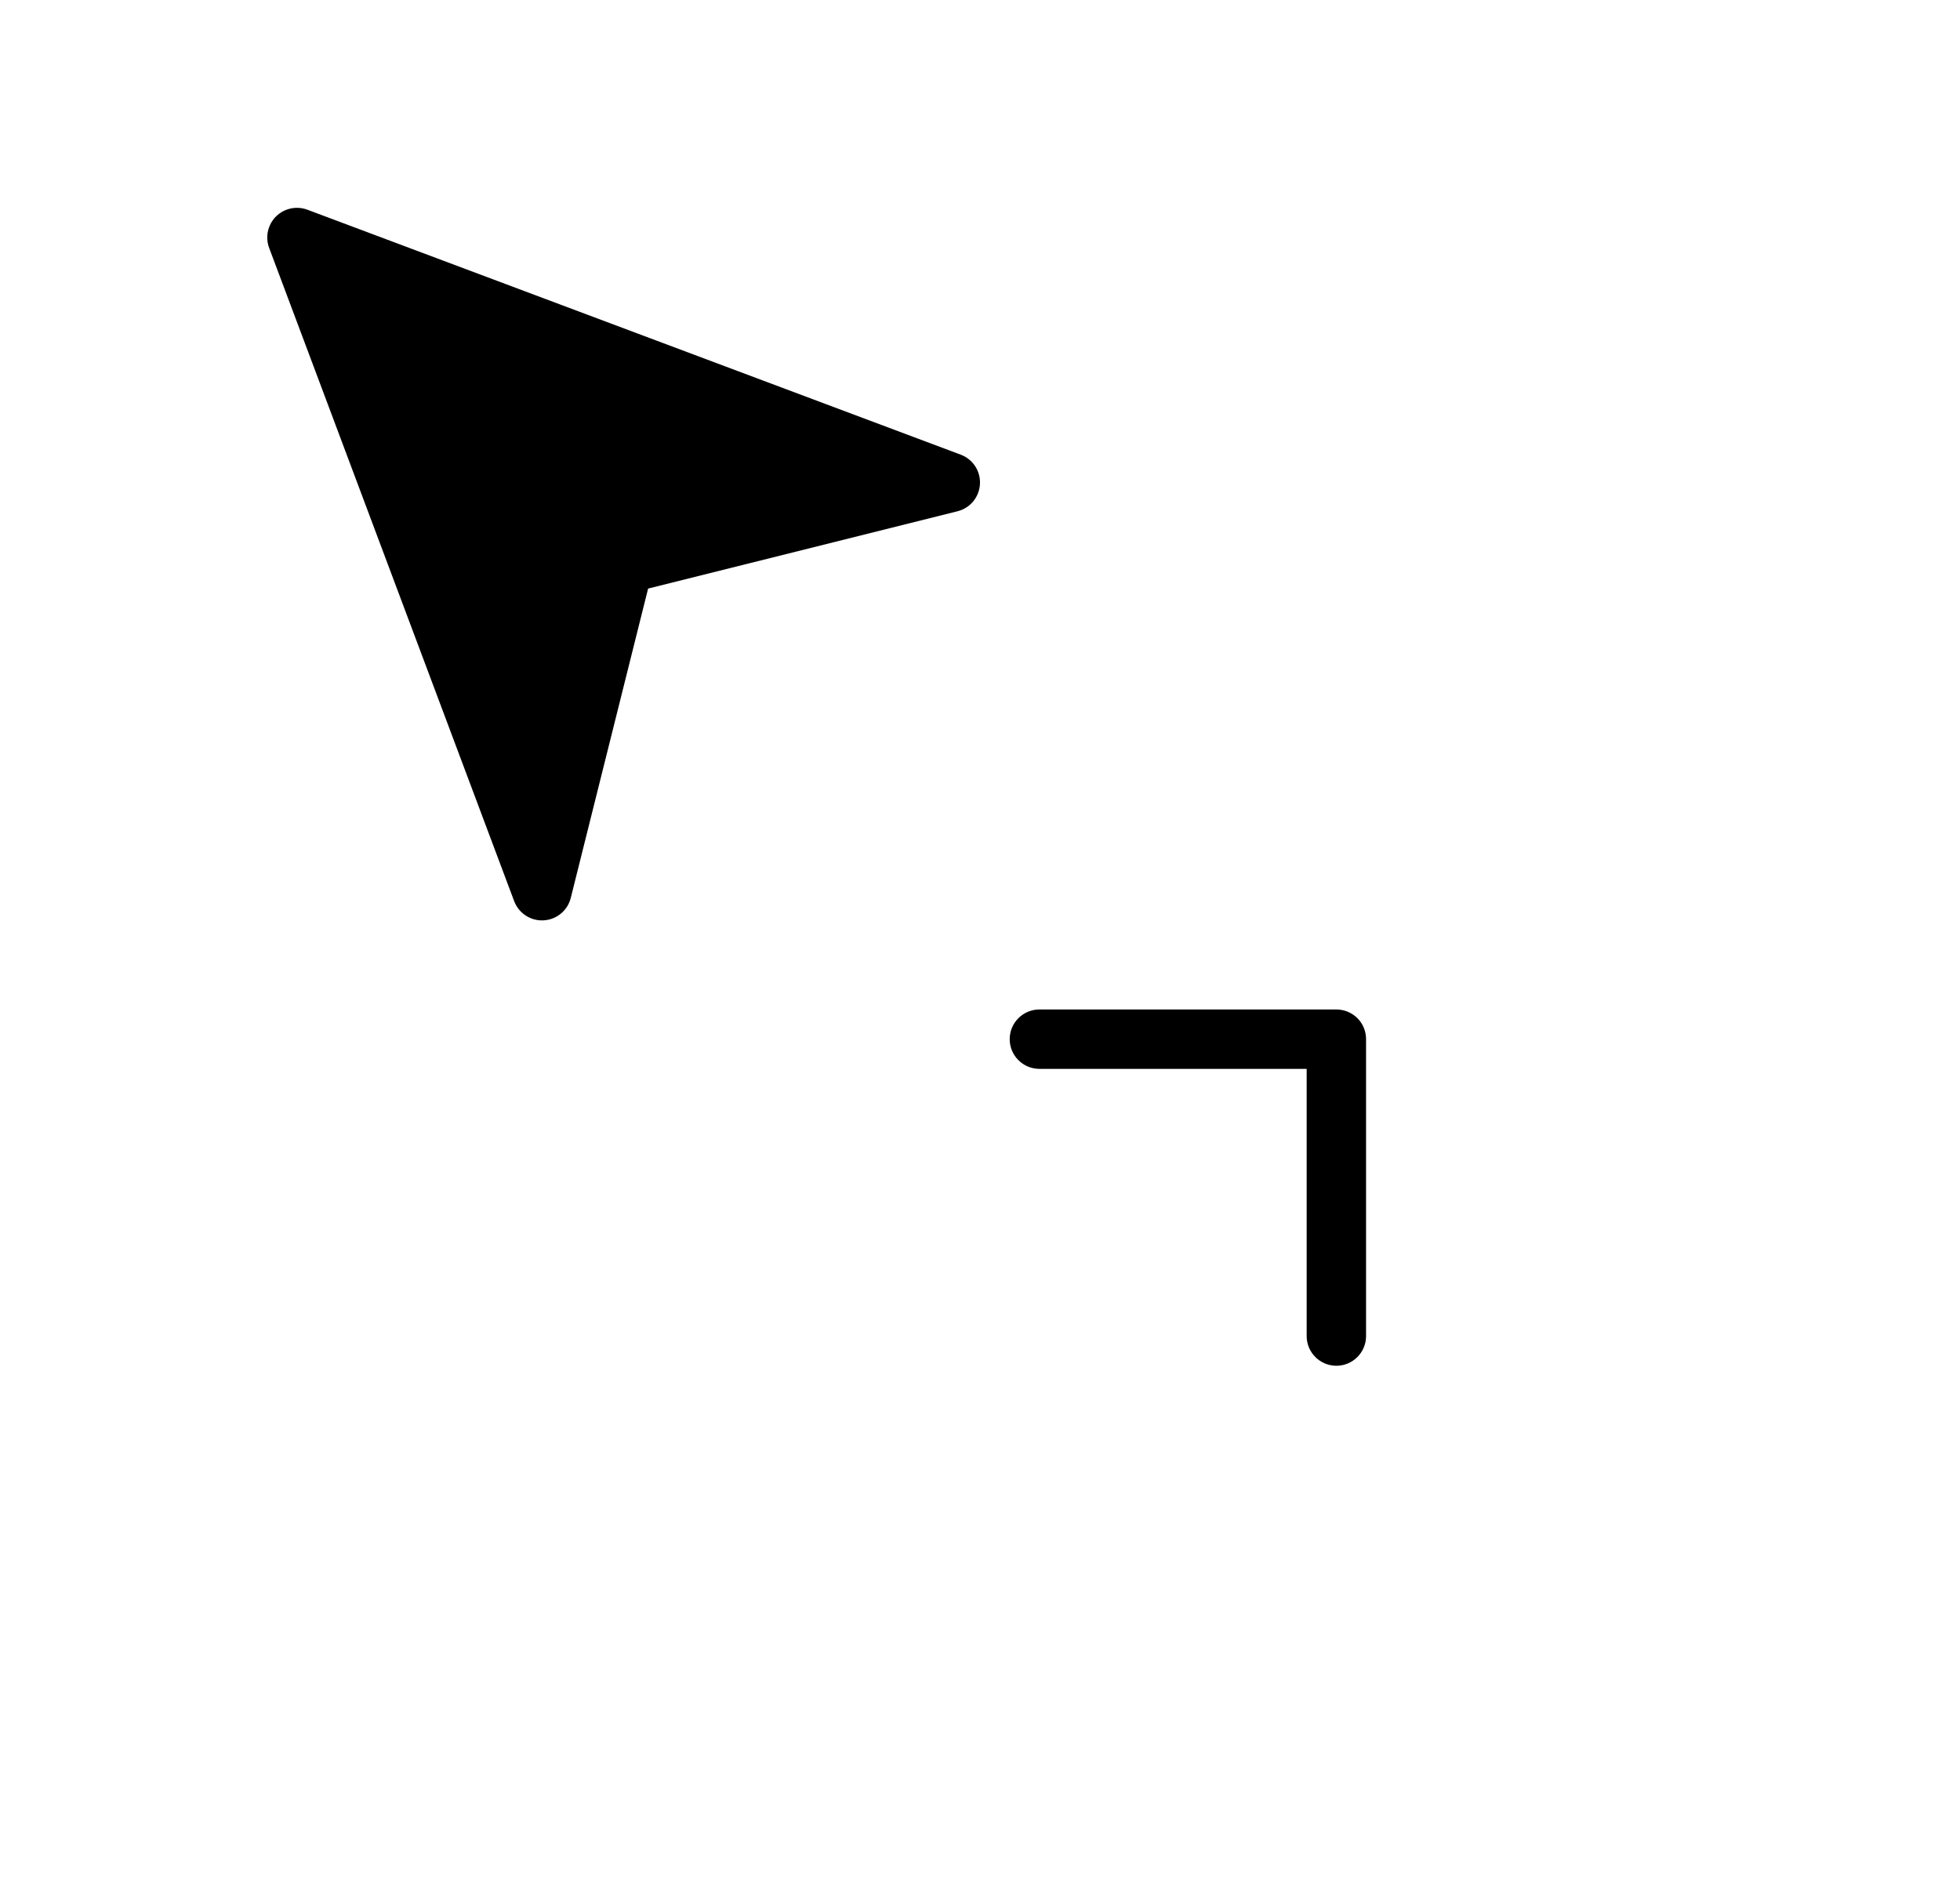 <svg width="33" height="32" viewBox="0 0 33 32" fill="none" xmlns="http://www.w3.org/2000/svg">
<g filter="url(#filter0_d_2399_6716)">
<path fill-rule="evenodd" clip-rule="evenodd" d="M21 19L17.5 19C16.672 19 16 18.328 16 17.5C16 16.672 16.672 16 17.5 16L22.5 16C22.898 16 23.28 16.158 23.561 16.439C23.842 16.721 24 17.102 24 17.5L24 22.5C24 23.328 23.328 24 22.5 24C21.672 24 21 23.328 21 22.5L21 19ZM3.939 2.939C4.355 2.523 4.976 2.389 5.527 2.596L16.527 6.721C17.142 6.951 17.535 7.555 17.498 8.21C17.46 8.866 17.001 9.421 16.364 9.58L11.737 10.737L10.58 15.364C10.421 16.001 9.866 16.46 9.21 16.498C8.555 16.535 7.951 16.142 7.721 15.527L3.596 4.527C3.389 3.976 3.523 3.355 3.939 2.939Z" fill="white"/>
</g>
<path fill-rule="evenodd" clip-rule="evenodd" d="M4.646 3.646C4.785 3.508 4.992 3.463 5.176 3.532L16.176 7.657C16.381 7.734 16.512 7.935 16.499 8.153C16.487 8.372 16.334 8.557 16.121 8.61L10.912 9.912L9.61 15.121C9.557 15.334 9.372 15.487 9.153 15.499C8.935 15.512 8.734 15.38 8.657 15.176L4.532 4.176C4.463 3.992 4.508 3.785 4.646 3.646ZM22 22.5C22 22.776 22.224 23 22.5 23C22.776 23 23 22.776 23 22.5L23 17.5C23 17.367 22.948 17.24 22.854 17.146C22.76 17.053 22.633 17 22.5 17L17.5 17C17.224 17 17 17.224 17 17.5C17 17.776 17.224 18 17.5 18L22 18L22 22.5Z" fill="black"/>
<defs>
<filter id="filter0_d_2399_6716" x="0.5" y="0.5" width="26.5" height="27.5" filterUnits="userSpaceOnUse" color-interpolation-filters="sRGB">
<feFlood flood-opacity="0" result="BackgroundImageFix"/>
<feColorMatrix in="SourceAlpha" type="matrix" values="0 0 0 0 0 0 0 0 0 0 0 0 0 0 0 0 0 0 127 0" result="hardAlpha"/>
<feOffset dy="1"/>
<feGaussianBlur stdDeviation="1.5"/>
<feColorMatrix type="matrix" values="0 0 0 0 0 0 0 0 0 0 0 0 0 0 0 0 0 0 0.35 0"/>
<feBlend mode="normal" in2="BackgroundImageFix" result="effect1_dropShadow_2399_6716"/>
<feBlend mode="normal" in="SourceGraphic" in2="effect1_dropShadow_2399_6716" result="shape"/>
</filter>
</defs>
</svg>
